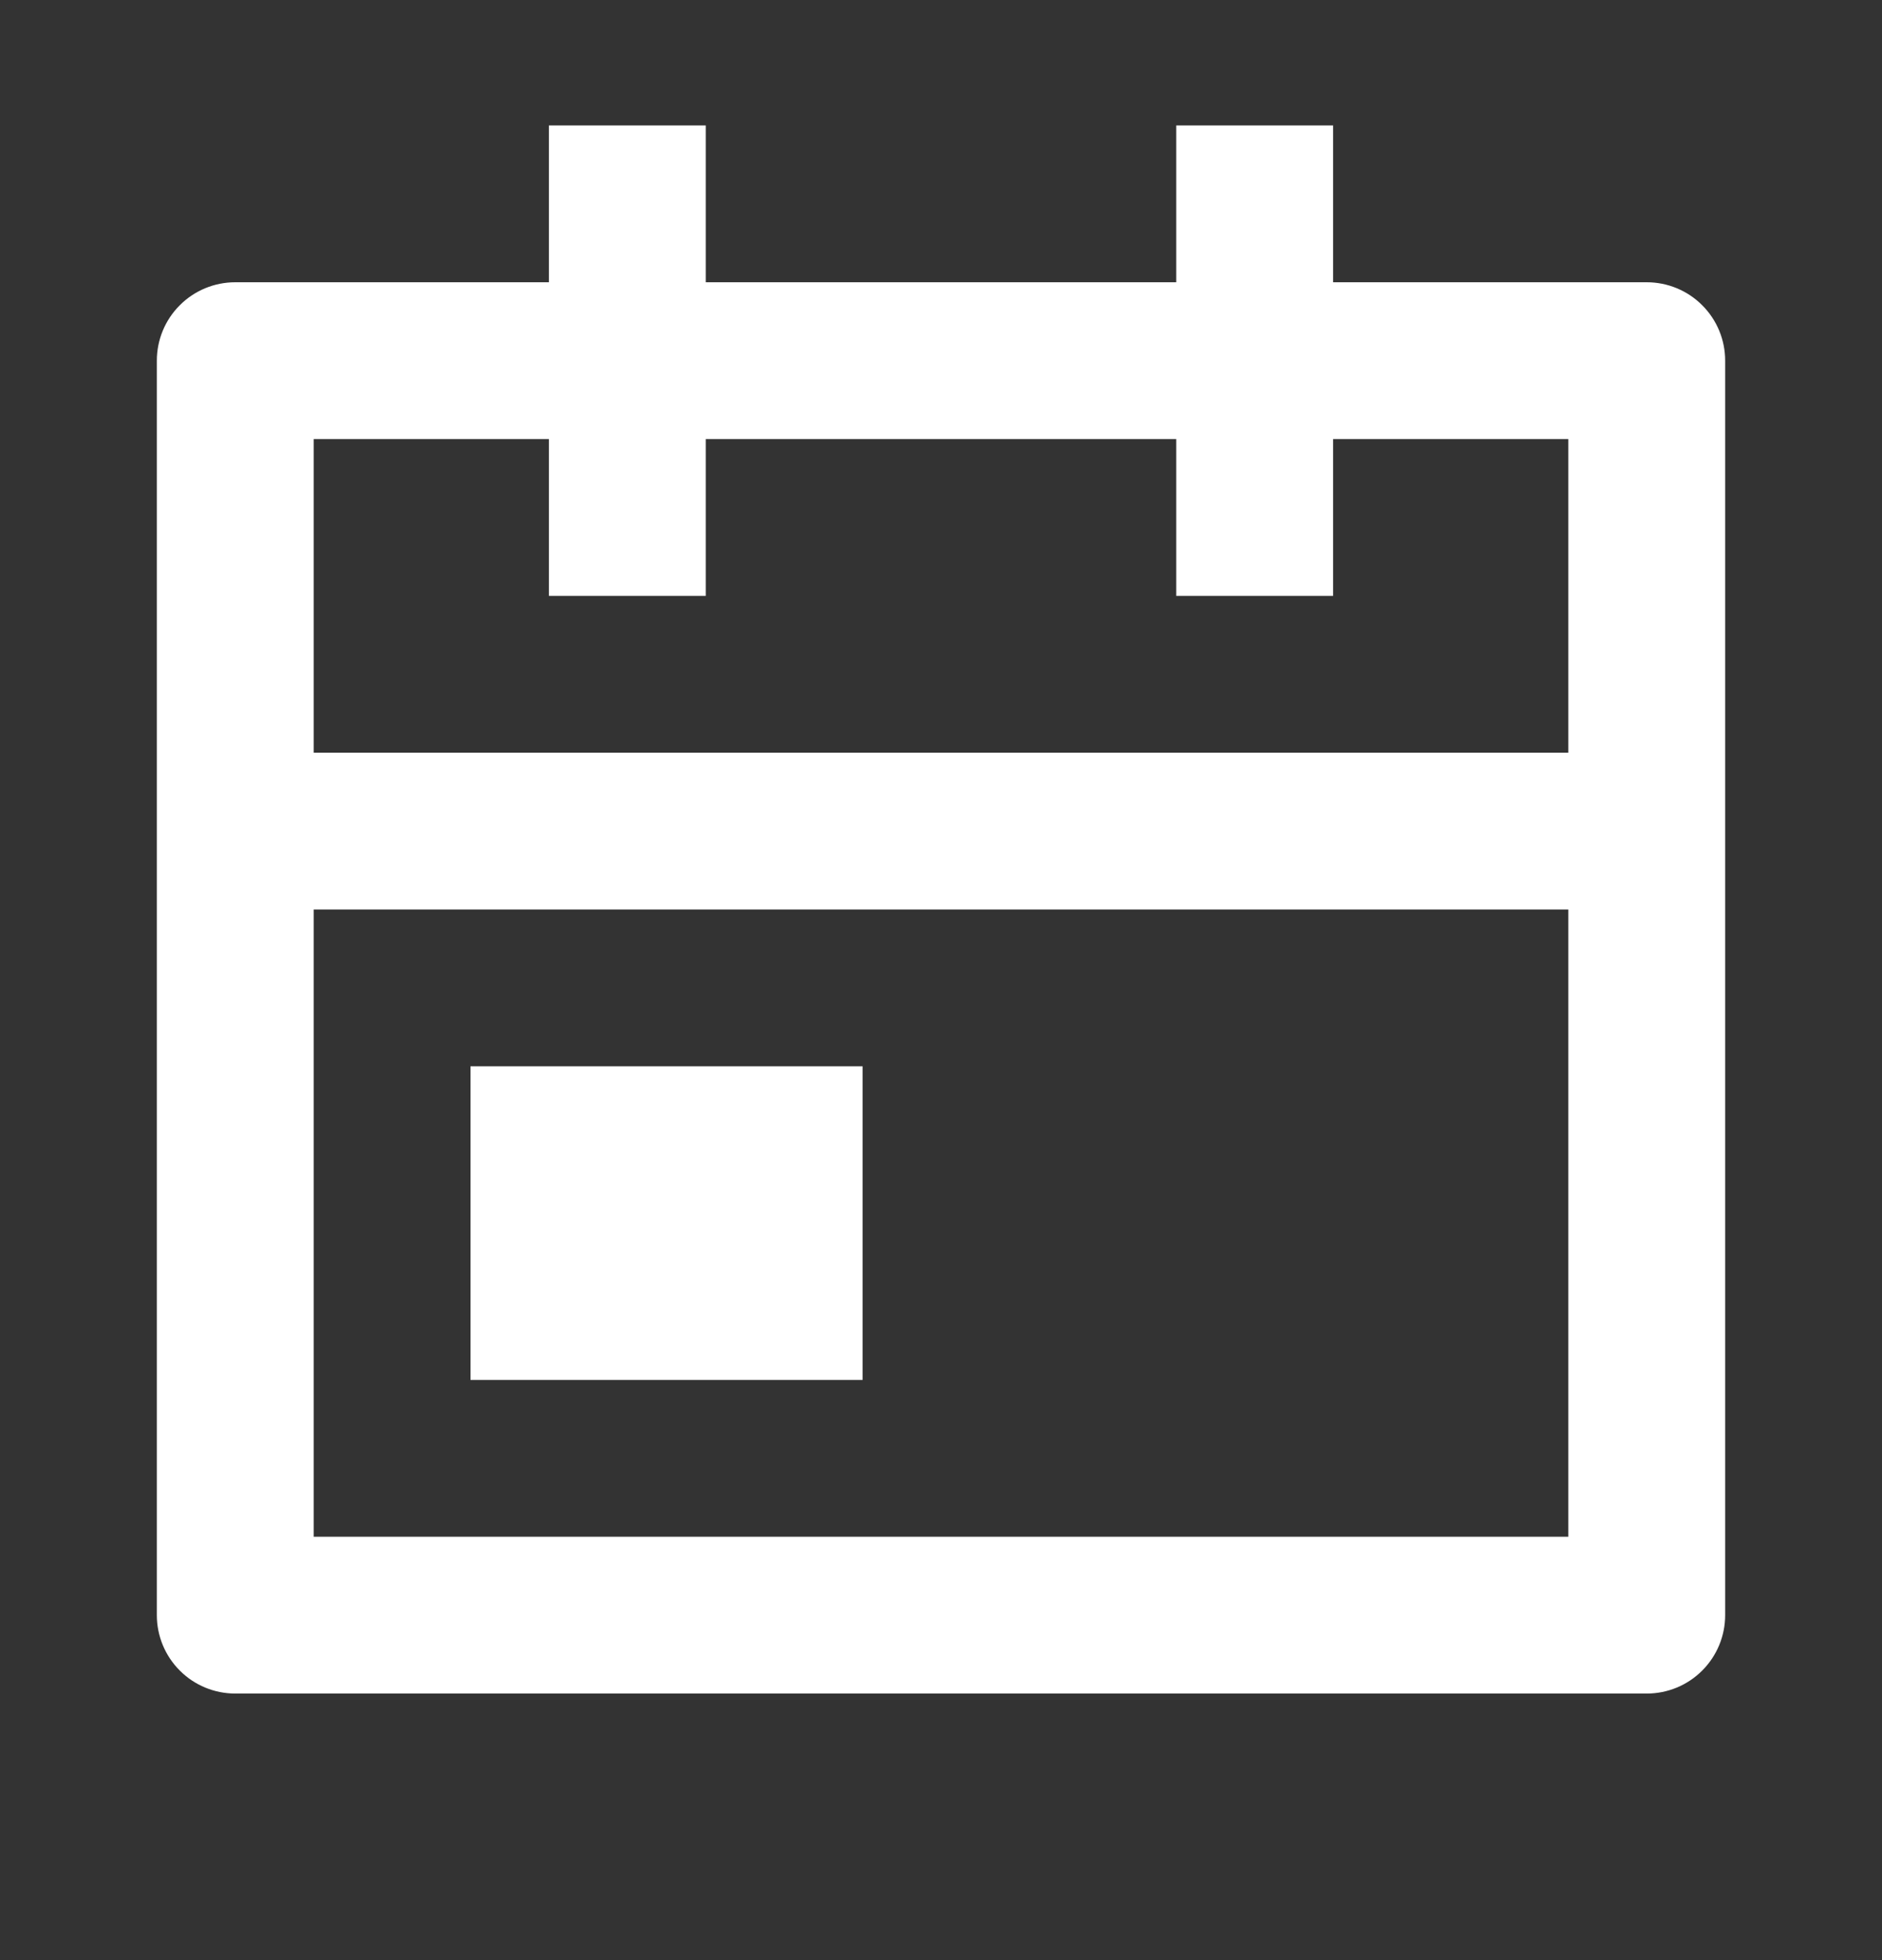 <svg xmlns="http://www.w3.org/2000/svg" width="24" height="25" viewBox="0 0 24 25" fill="none">
  <rect x="0" y="0" width="24" height="25" fill="#333333" stroke="none"/>
  <path d="M17 3.6H21C21.265 3.6 21.52 3.705 21.707 3.893C21.895 4.08 22 4.335 22 4.6V20.6C22 20.865 21.895 21.119 21.707 21.307C21.52 21.495 21.265 21.6 21 21.6H3C2.735 21.6 2.48 21.495 2.293 21.307C2.105 21.119 2 20.865 2 20.6V4.6C2 4.335 2.105 4.08 2.293 3.893C2.48 3.705 2.735 3.6 3 3.6H7V1.6H9V3.6H15V1.6H17V3.6ZM20 9.6V5.6H17V7.6H15V5.6H9V7.6H7V5.6H4V9.6H20ZM20 11.6H4V19.6H20V11.6ZM6 13.6H11V17.6H6V13.6Z" fill="white"/>
</svg>